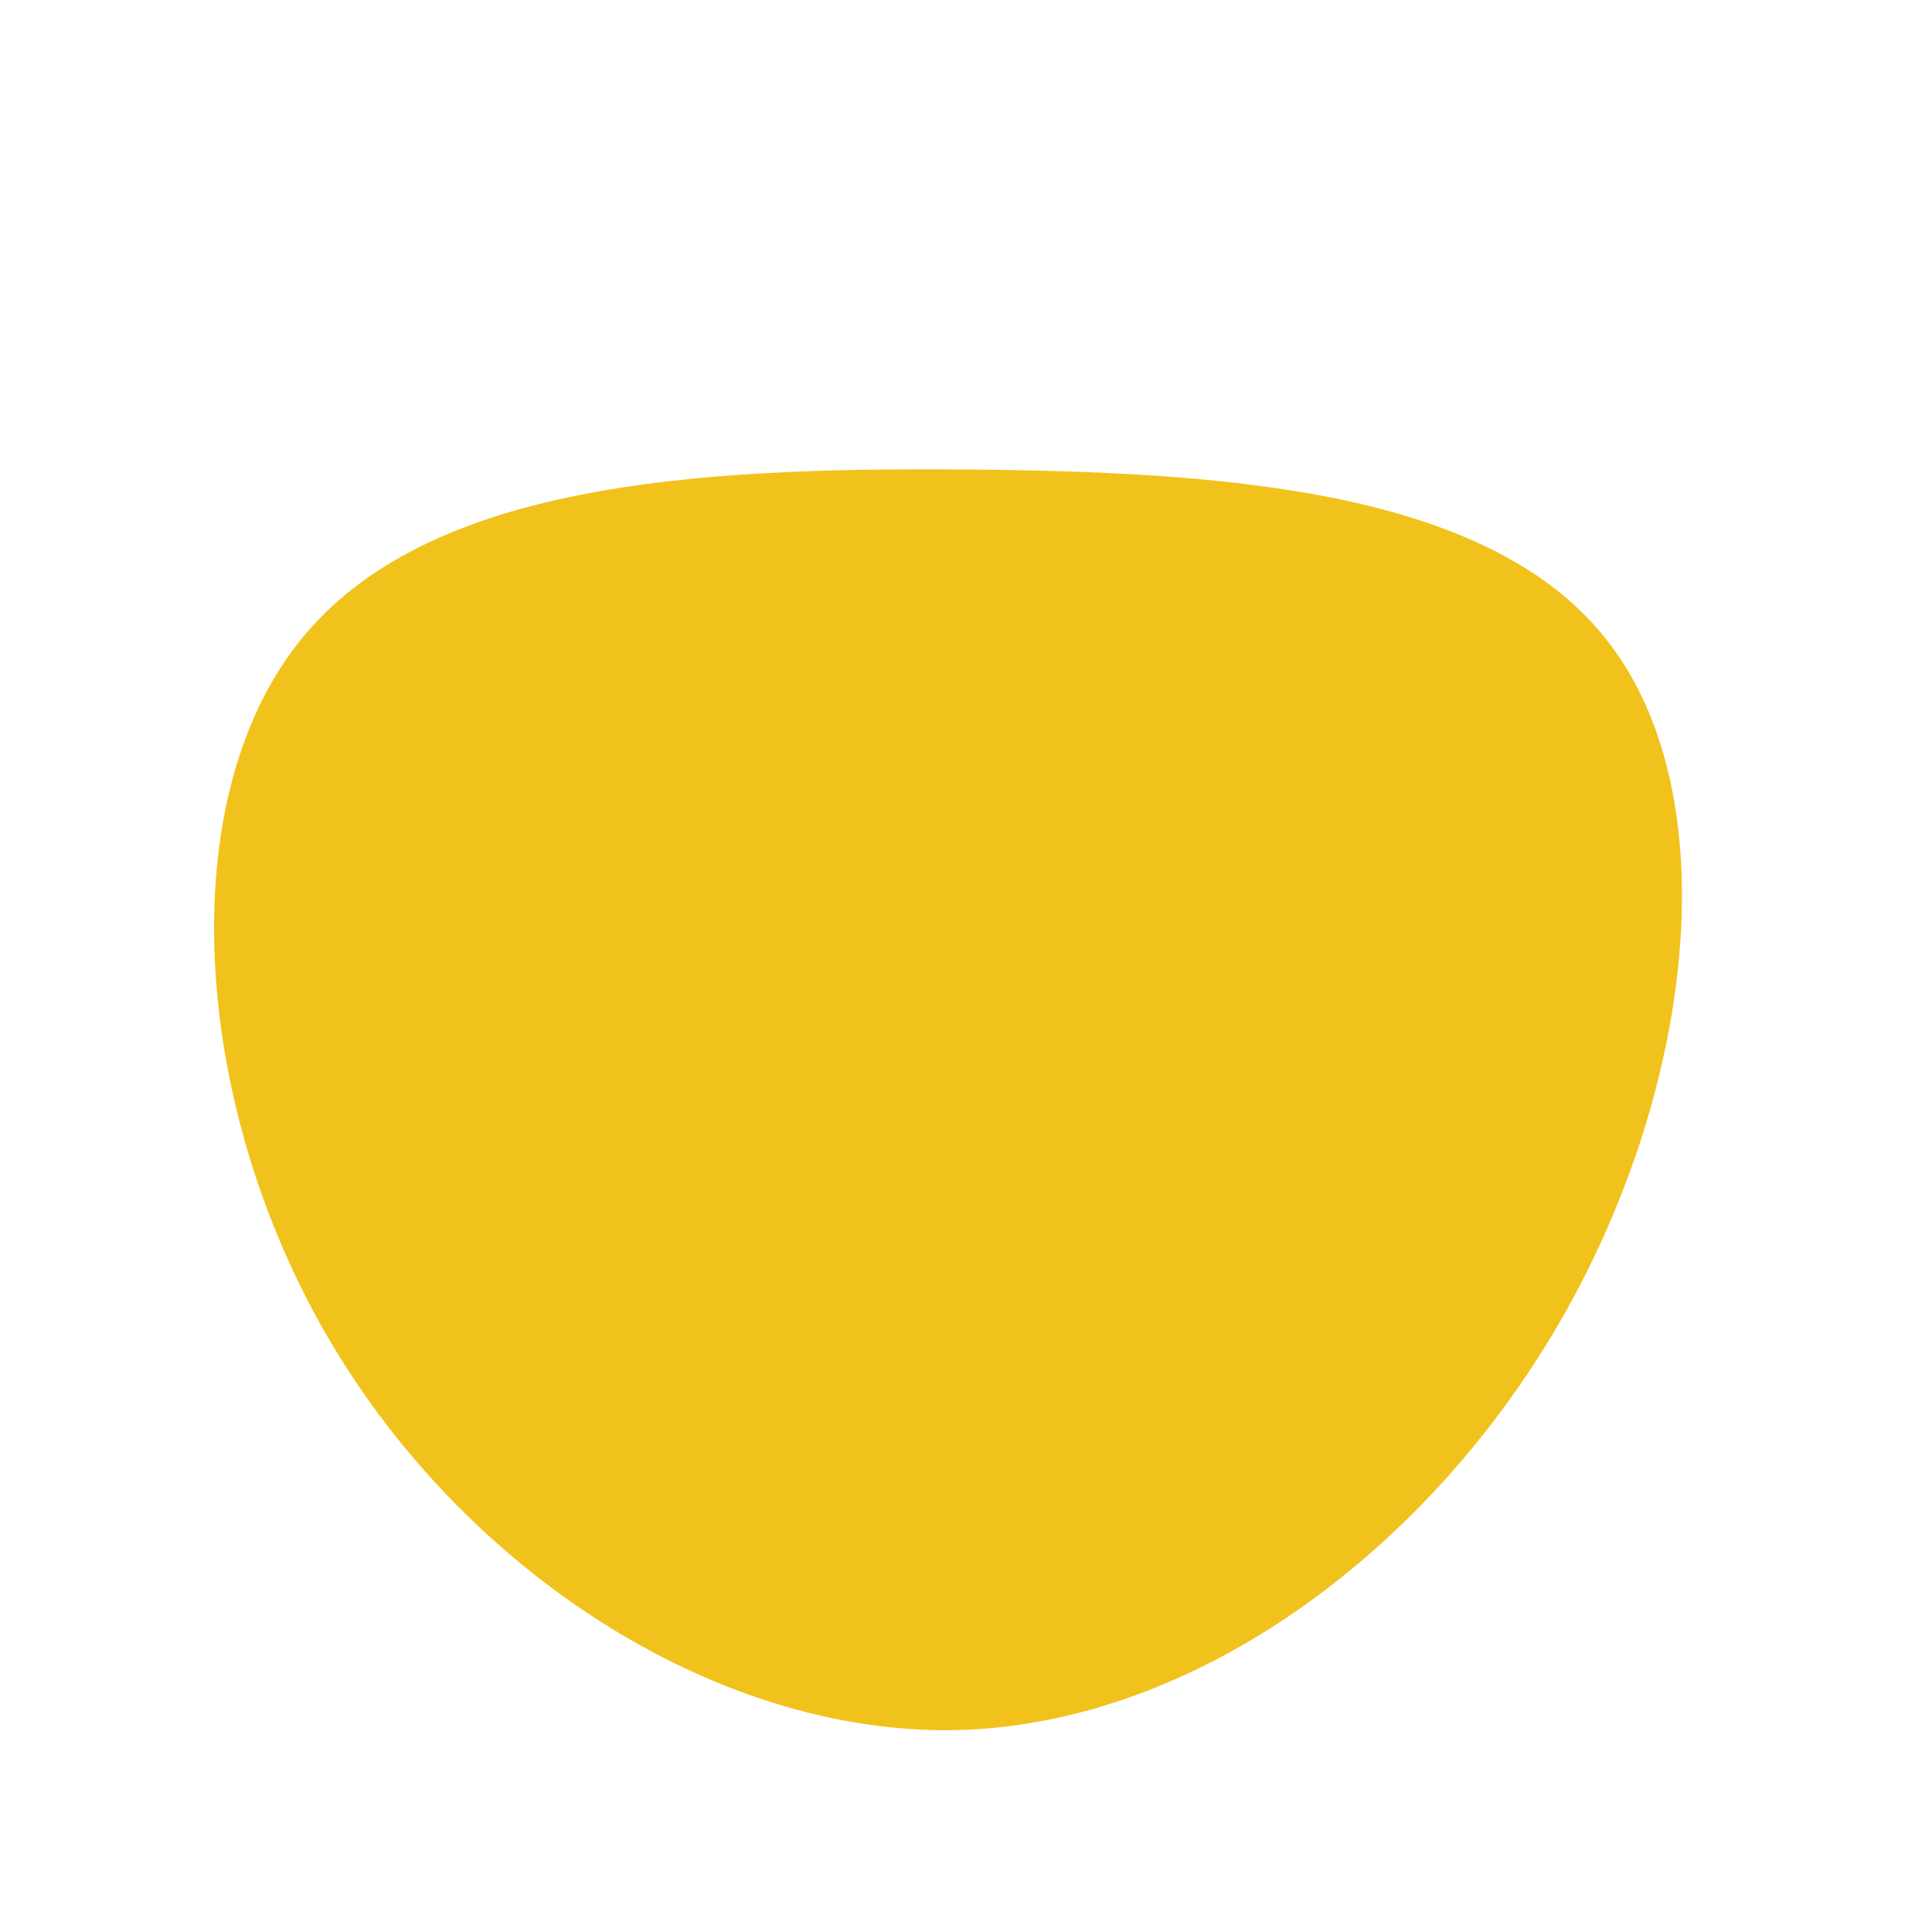 <?xml version="1.0" standalone="no"?>
<svg viewBox="0 0 200 200" xmlns="http://www.w3.org/2000/svg">
  <path fill="#F1C21B" d="M66.6,-33.4C78.7,-17.6,75.5,12.1,61.9,36.1C48.3,60.1,24.1,78.5,-1,79.1C-26.1,79.6,-52.2,62.4,-66.2,38.2C-80.2,14,-82.1,-17.2,-69,-33.6C-56,-50,-28,-51.6,-0.4,-51.4C27.3,-51.2,54.6,-49.2,66.6,-33.4Z" transform="translate(100 100)" />
</svg>
